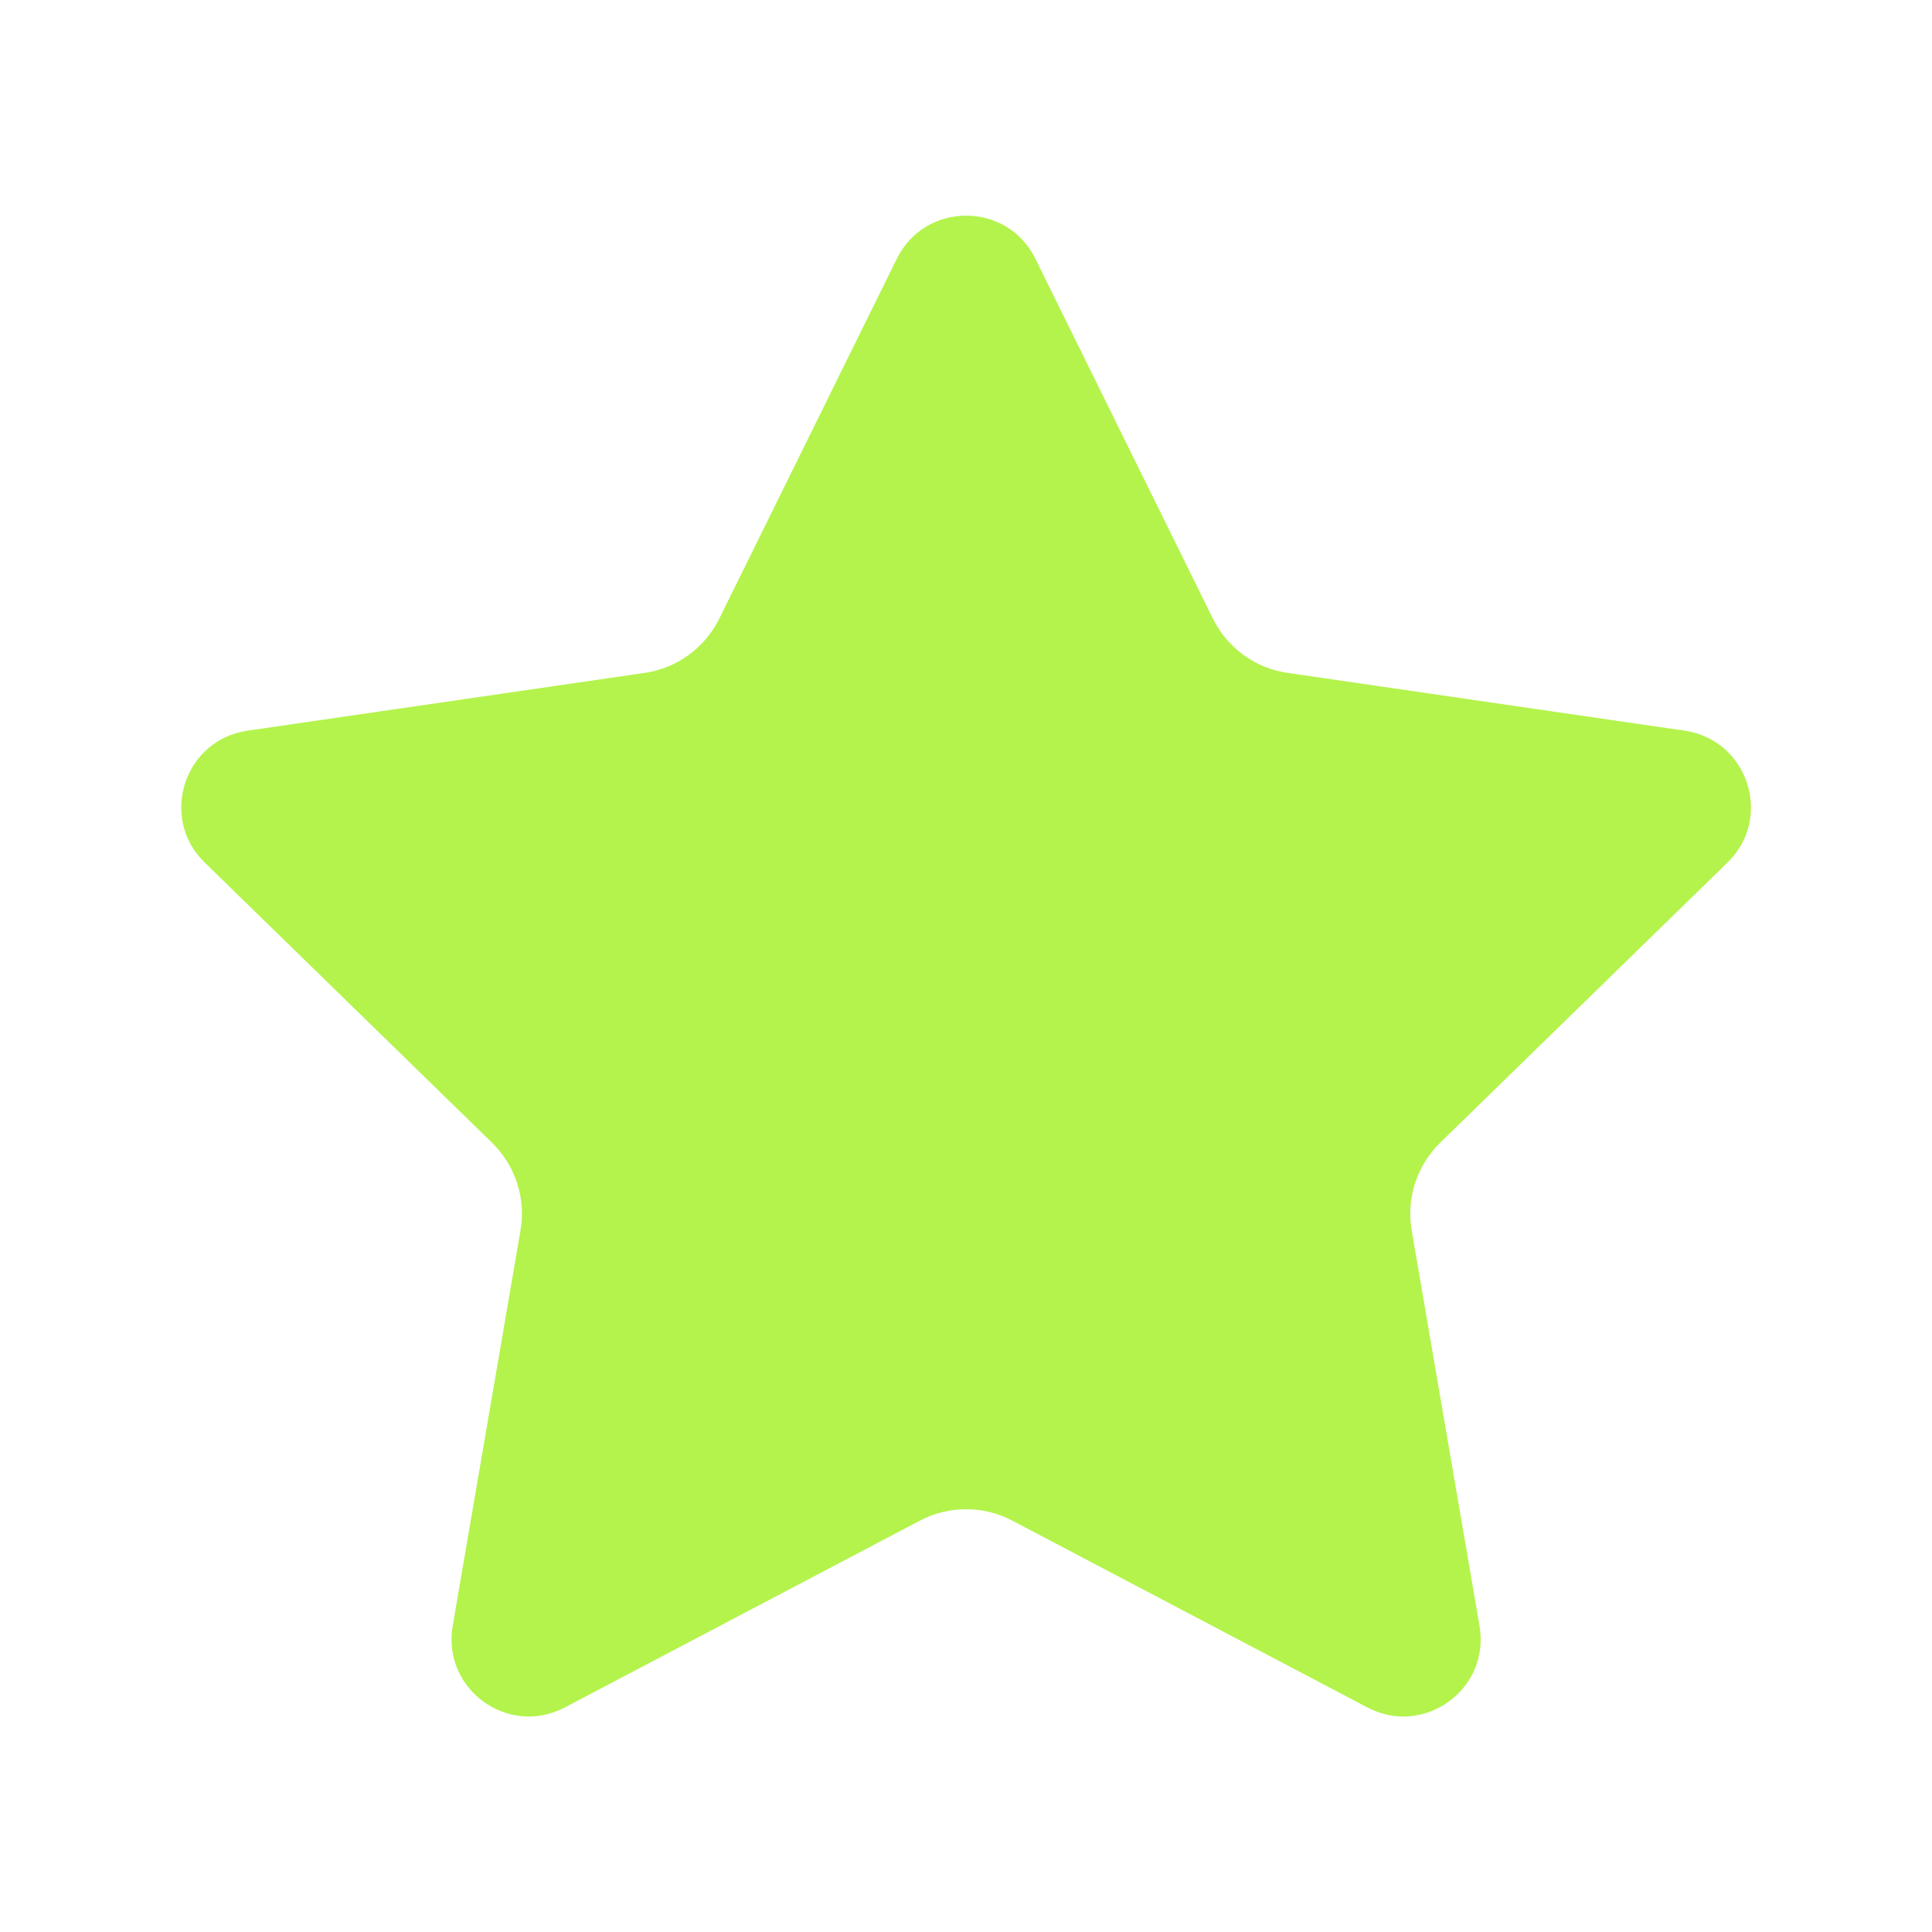 <svg width="100" height="100" viewBox="0 0 100 100" fill="none" xmlns="http://www.w3.org/2000/svg" >
<path d="M53.59 13.39L62.78 32.02C63.53 33.54 64.98 34.59 66.65 34.83L87.2 37.82C90.48 38.3 91.79 42.33 89.42 44.64L74.55 59.14C73.34 60.32 72.78 62.02 73.07 63.69L76.58 84.16C77.14 87.43 73.71 89.92 70.78 88.38L52.4 78.71C50.9 77.92 49.11 77.92 47.61 78.71L29.23 88.38C26.3 89.92 22.87 87.43 23.43 84.16L26.94 63.69C27.23 62.02 26.67 60.32 25.46 59.14L10.59 44.64C8.22 42.33 9.53 38.29 12.81 37.82L33.36 34.83C35.04 34.59 36.48 33.53 37.23 32.02L46.42 13.39C47.89 10.42 52.13 10.42 53.59 13.39Z" fill="#B4F34C" />
</svg>



